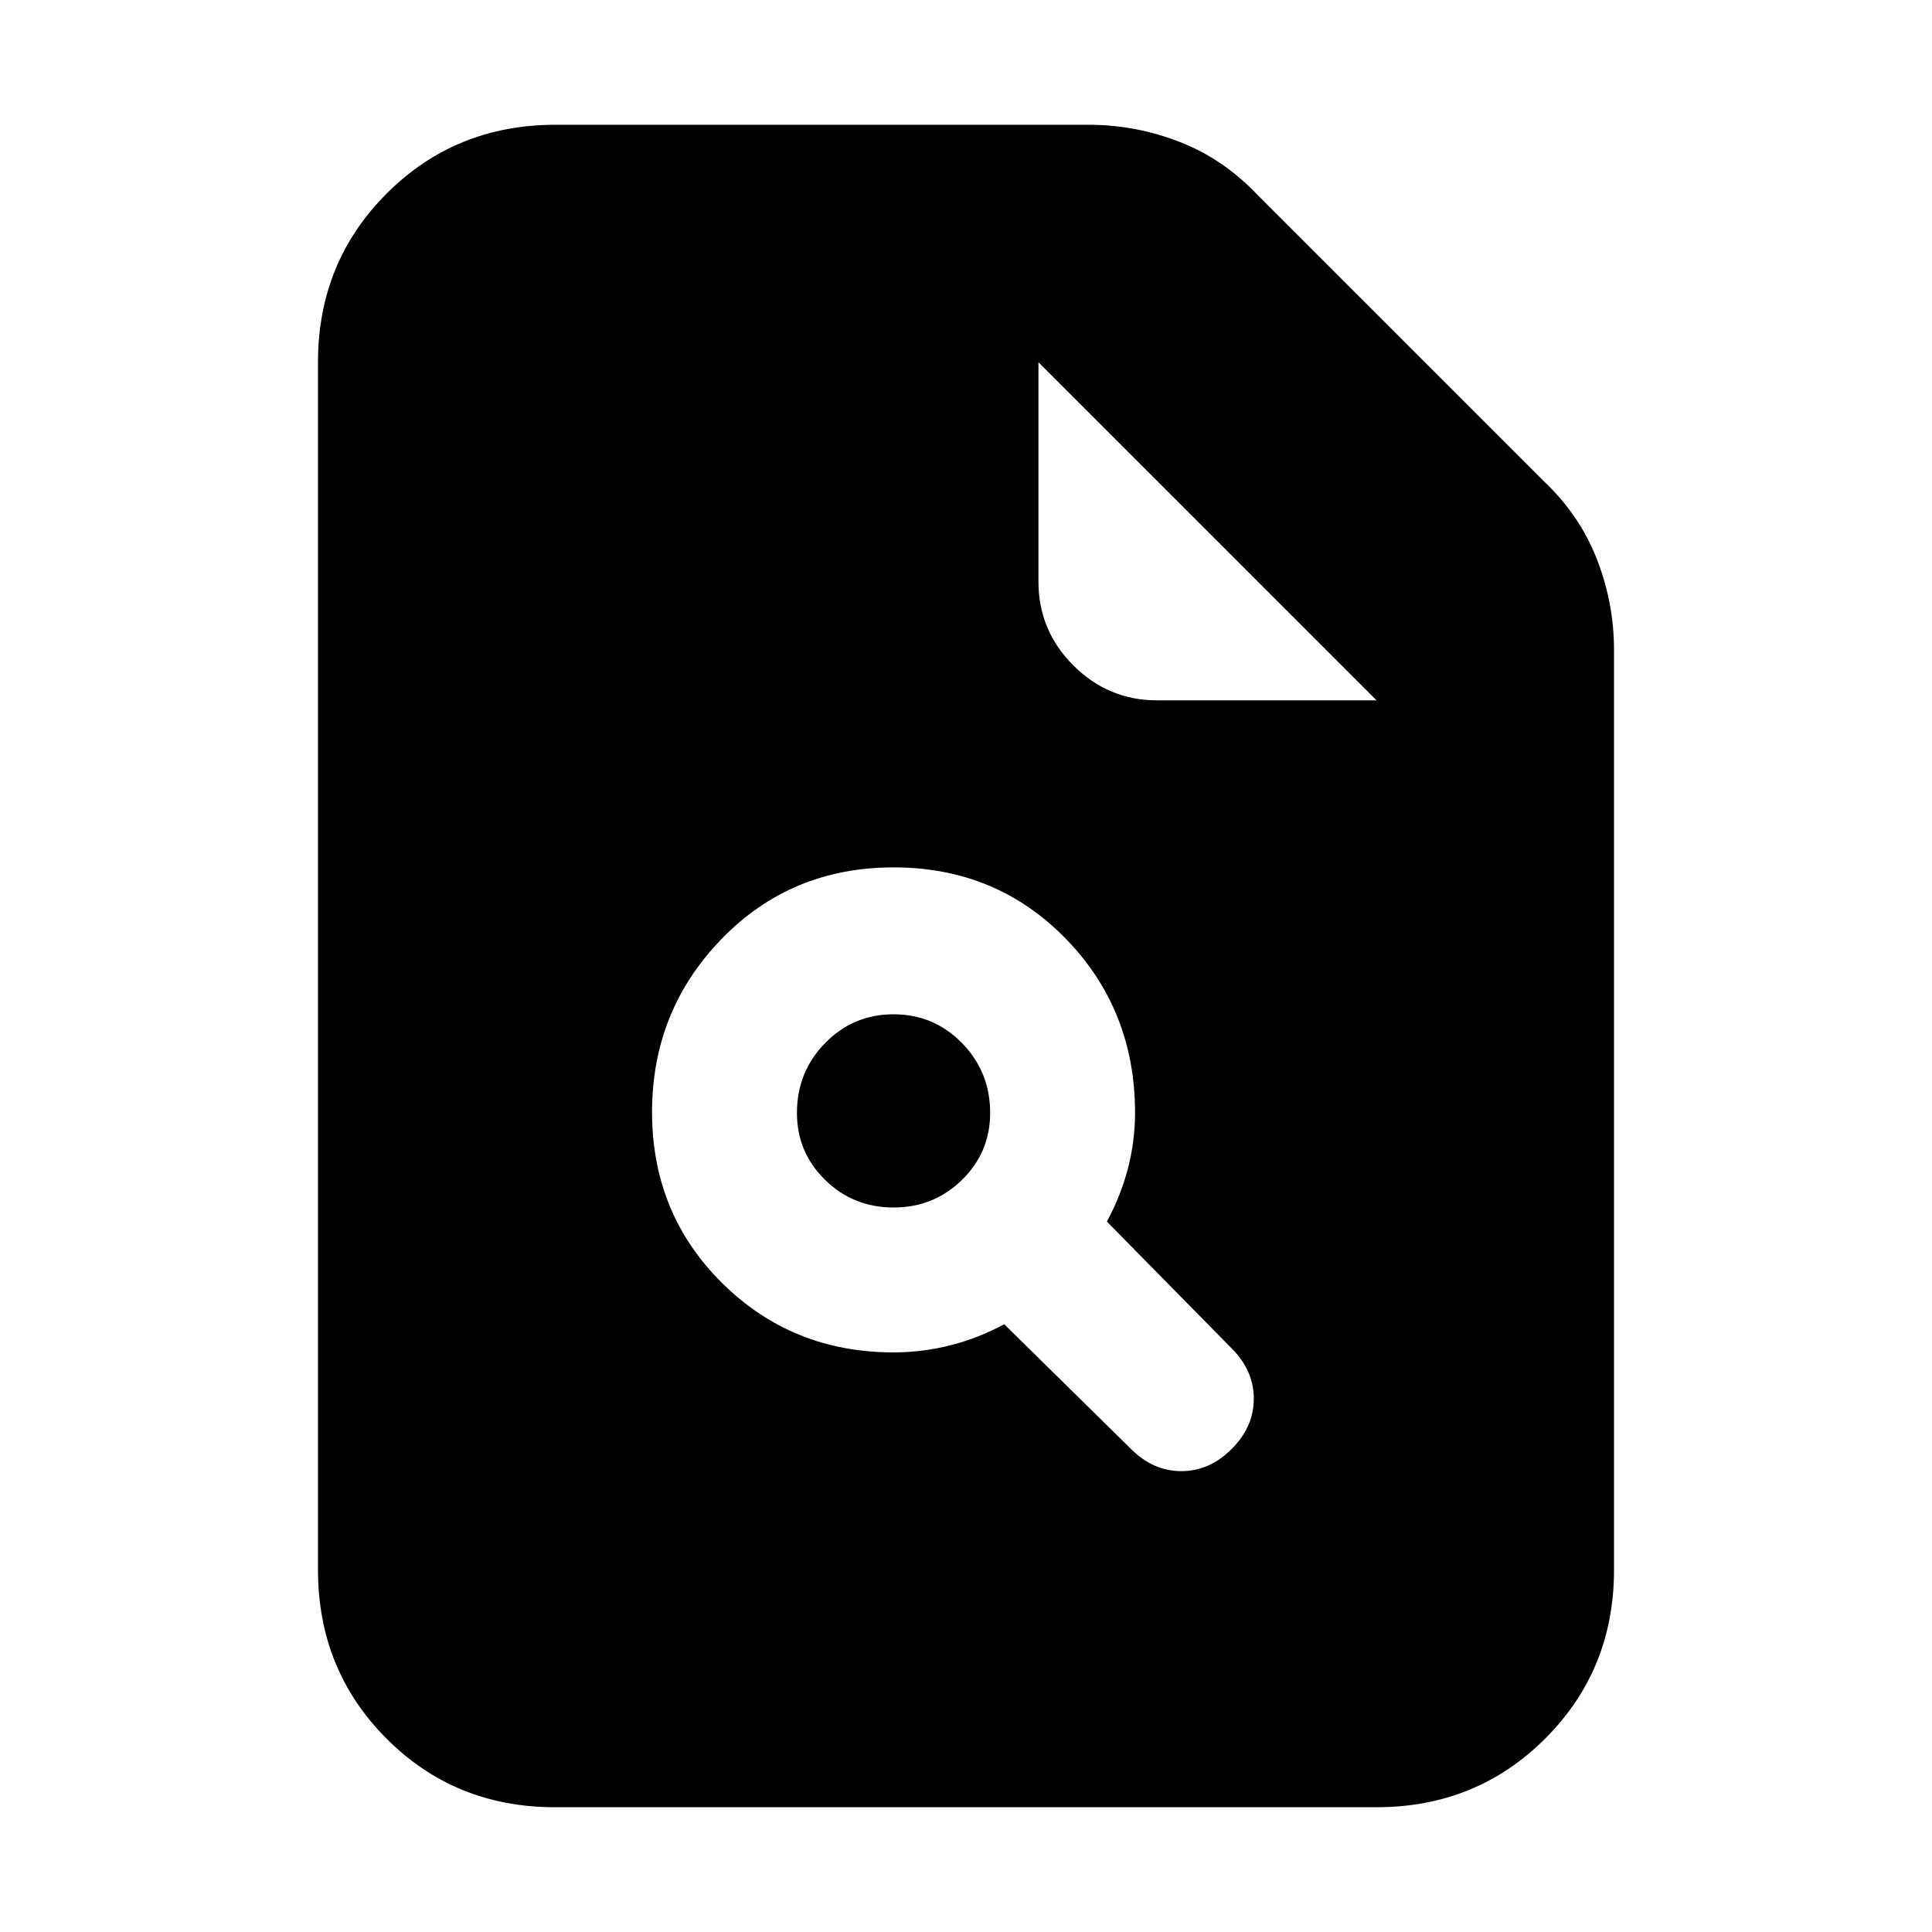 <svg xmlns="http://www.w3.org/2000/svg" height="20" viewBox="0 -960 960 960" width="20"><path d="M275.72-62Q226-62 192-96.15T158-180v-600q0-49.7 34.15-83.85Q226.3-898 276-898h265q23.24 0 45.12 8.5T625-863l142 142q18 17 26.5 38.88Q802-660.24 802-637v457q0 49.7-34.16 83.85Q733.68-62 683.96-62H275.72ZM516-671q0 24.3 17.35 41.65Q550.7-612 575-612h109L516-780v109Zm-72 383q14.26 0 28.13-3.5T499-302l63 62q11 11 25 11t25-11q11-11 11-25t-11-25l-62-63q7-13 10.5-26.54T564-407q0-51.28-34.5-86.64T444-529q-51 0-85.5 35.62-34.5 35.61-34.5 86 0 50.38 34.78 84.88Q393.57-288 444-288Zm0-72q-20 0-34-13.71T396-407q0-20.42 14-34.71T444-456q20 0 34 14.29T492-407q0 19.58-14 33.29T444-360Z"/></svg>